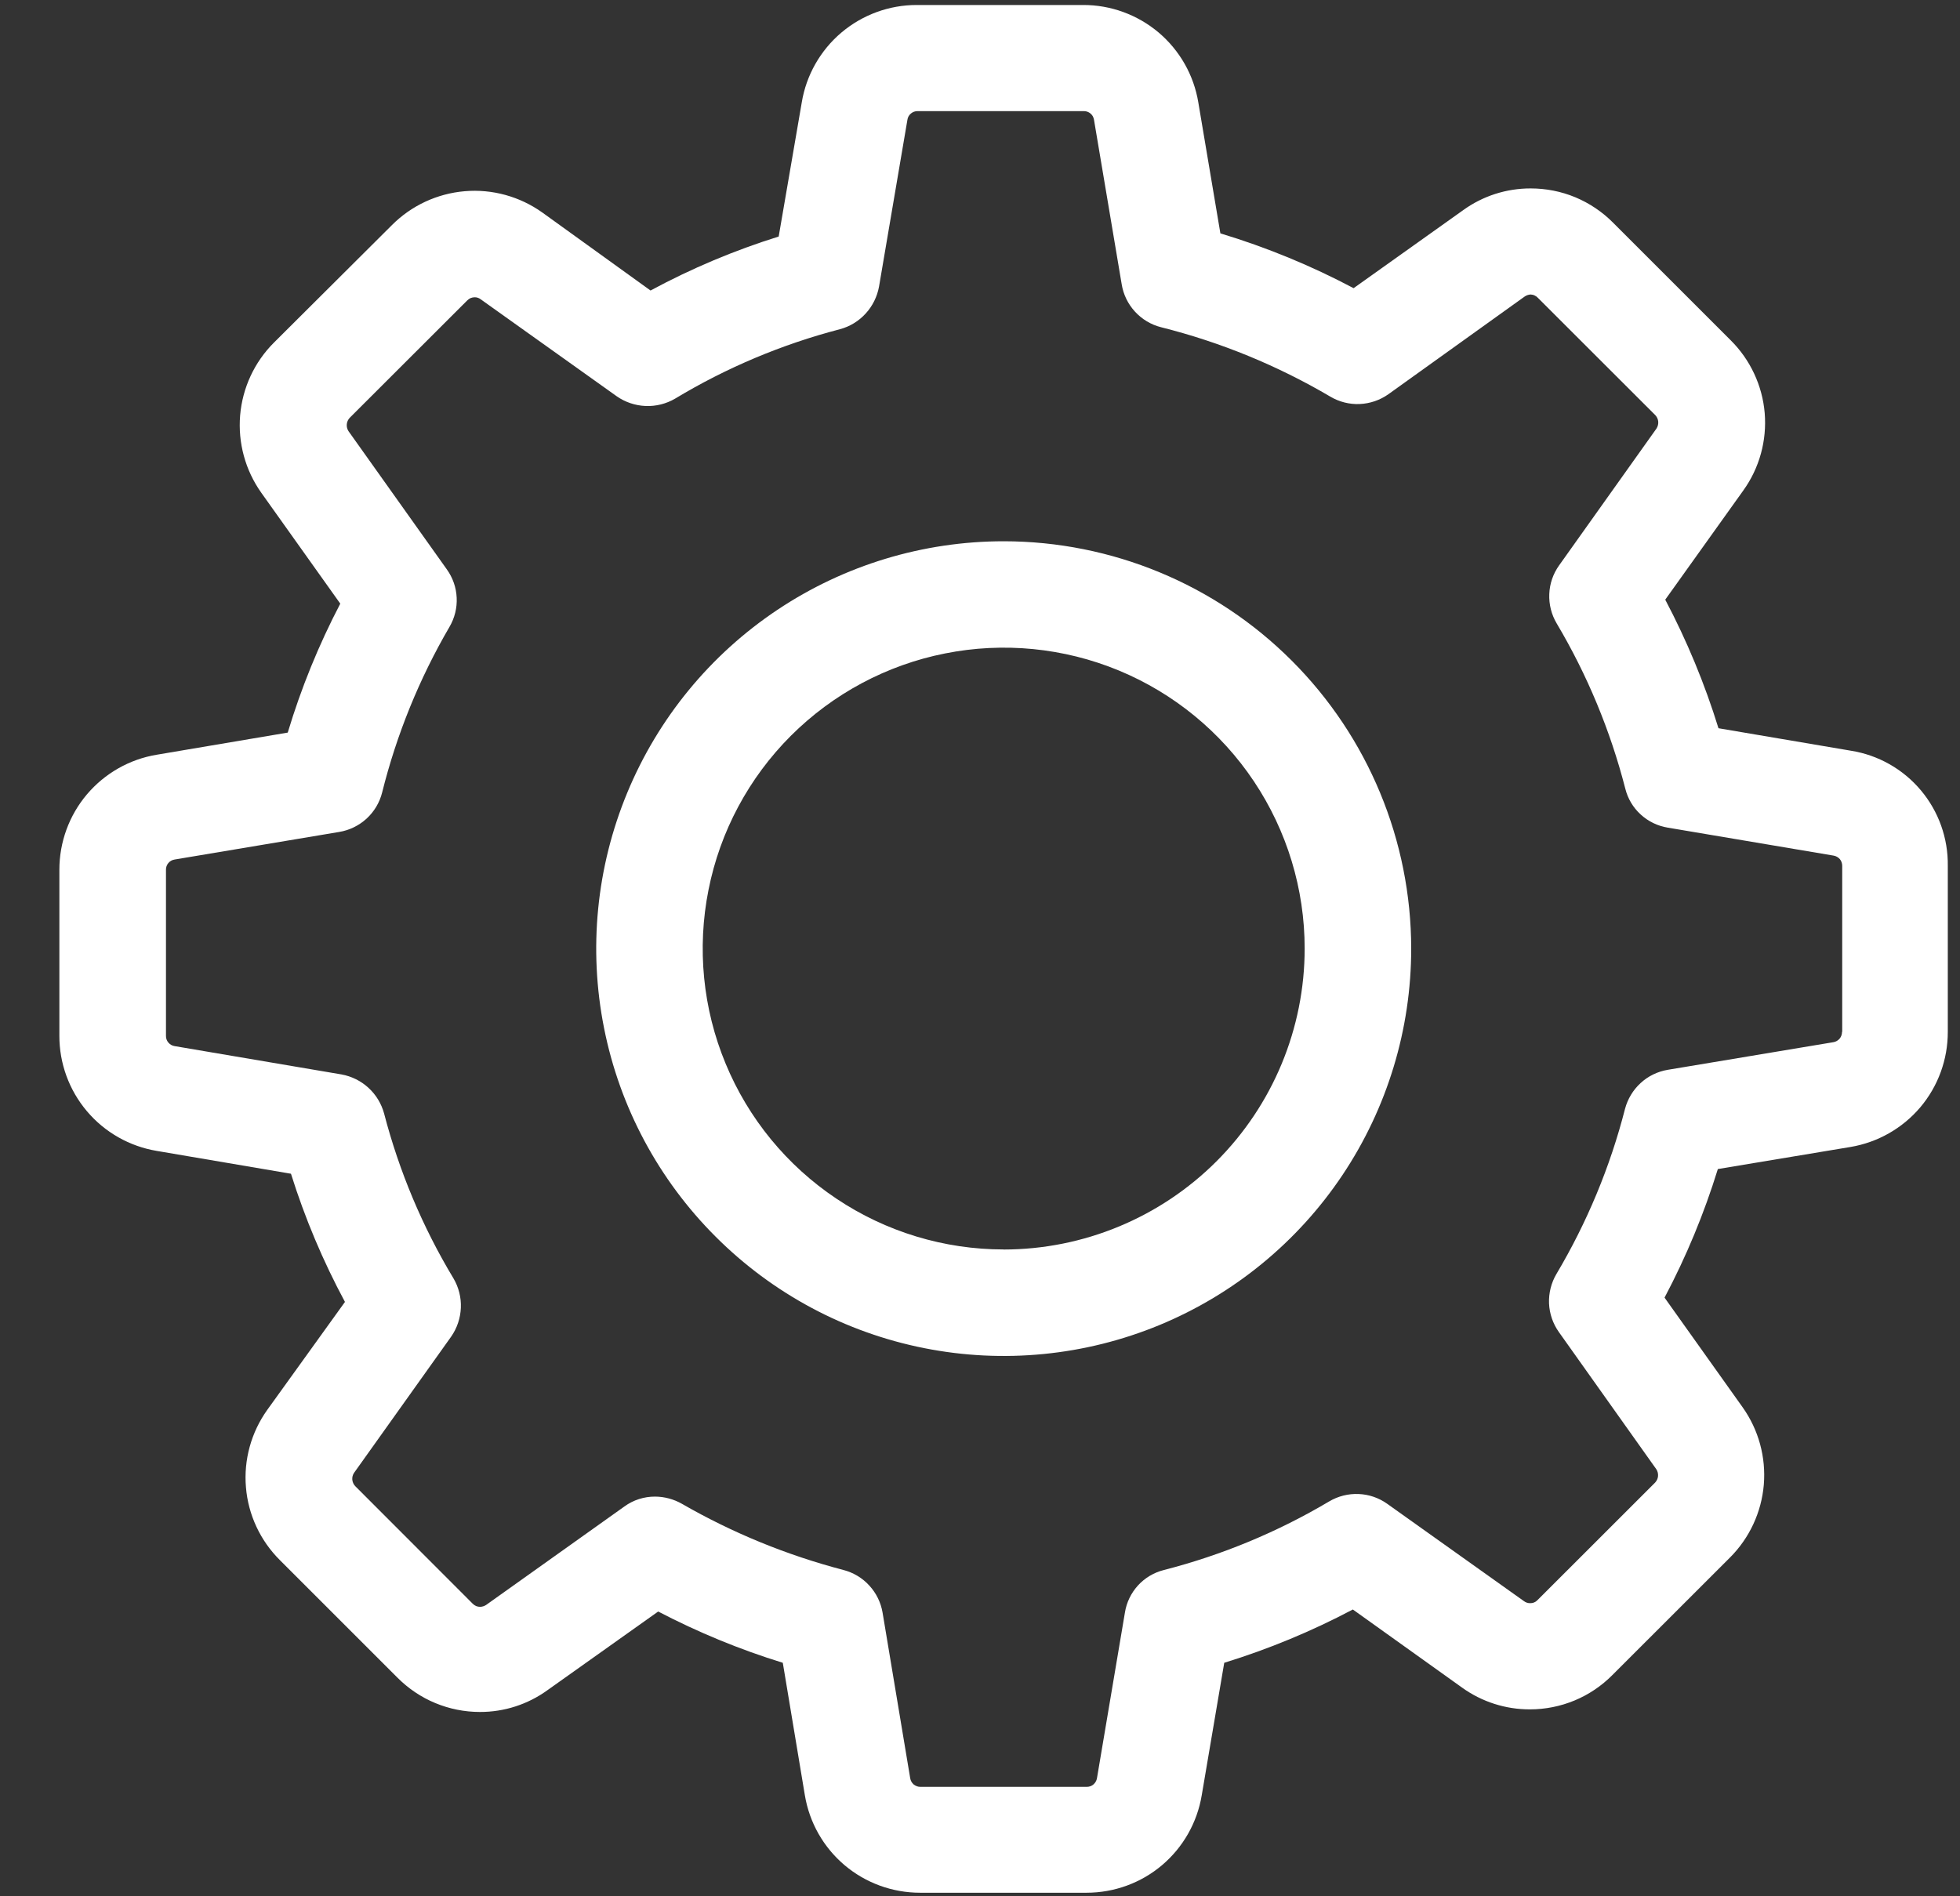 <svg width="31" height="30" viewBox="0 0 31 30" fill="none" xmlns="http://www.w3.org/2000/svg">
<rect x="0" y="0" width="31" height="30" fill="#333333" stroke="none"/>
<path d="M29.277 11.877L27.18 11.521C26.963 10.818 26.681 10.137 26.338 9.487L27.573 7.759C27.828 7.404 27.947 6.97 27.911 6.534C27.874 6.099 27.683 5.691 27.373 5.383L25.514 3.524C25.343 3.351 25.14 3.215 24.916 3.121C24.692 3.028 24.452 2.981 24.21 2.981C23.827 2.98 23.453 3.1 23.143 3.324L21.409 4.559C20.736 4.202 20.03 3.912 19.302 3.692L18.953 1.621C18.882 1.189 18.659 0.797 18.325 0.514C17.99 0.232 17.566 0.077 17.128 0.079H14.502C14.065 0.078 13.642 0.233 13.308 0.515C12.975 0.797 12.752 1.189 12.681 1.62L12.316 3.742C11.615 3.961 10.936 4.247 10.289 4.596L8.576 3.361C8.22 3.108 7.786 2.988 7.351 3.025C6.915 3.062 6.507 3.252 6.199 3.561L4.333 5.42C4.024 5.728 3.835 6.136 3.798 6.571C3.762 7.006 3.88 7.44 4.133 7.796L5.382 9.55C5.041 10.202 4.763 10.885 4.551 11.59L2.48 11.94C2.049 12.011 1.658 12.234 1.375 12.567C1.093 12.901 0.939 13.323 0.939 13.76V16.386C0.938 16.823 1.093 17.247 1.375 17.58C1.657 17.914 2.049 18.136 2.48 18.208L4.602 18.569C4.822 19.271 5.108 19.95 5.456 20.597L4.227 22.305C3.973 22.661 3.853 23.095 3.89 23.53C3.926 23.966 4.117 24.374 4.427 24.682L6.286 26.541C6.457 26.713 6.66 26.85 6.884 26.943C7.108 27.036 7.348 27.084 7.591 27.084C7.974 27.085 8.347 26.965 8.658 26.74L10.41 25.495C11.041 25.824 11.7 26.096 12.381 26.306L12.73 28.402C12.802 28.834 13.024 29.225 13.358 29.508C13.692 29.79 14.115 29.944 14.552 29.944H17.185C17.622 29.944 18.046 29.79 18.379 29.508C18.713 29.225 18.935 28.834 19.007 28.402L19.363 26.306C20.066 26.089 20.747 25.807 21.397 25.463L23.125 26.699C23.438 26.924 23.813 27.044 24.198 27.043C24.441 27.043 24.681 26.995 24.905 26.902C25.128 26.809 25.332 26.672 25.502 26.5L27.362 24.641C27.671 24.332 27.86 23.924 27.897 23.489C27.933 23.054 27.815 22.62 27.562 22.264L26.327 20.529C26.671 19.879 26.953 19.198 27.17 18.495L29.266 18.146C29.697 18.074 30.089 17.852 30.372 17.518C30.654 17.184 30.808 16.761 30.807 16.324V13.698C30.813 13.261 30.662 12.837 30.381 12.503C30.1 12.168 29.708 11.946 29.277 11.877ZM29.134 16.325C29.134 16.364 29.121 16.402 29.096 16.432C29.07 16.462 29.035 16.482 28.997 16.488L26.377 16.925C26.217 16.952 26.068 17.024 25.949 17.134C25.829 17.244 25.744 17.385 25.702 17.542C25.467 18.46 25.101 19.34 24.617 20.155C24.534 20.296 24.494 20.457 24.5 20.62C24.507 20.783 24.561 20.94 24.655 21.073L26.197 23.244C26.218 23.276 26.227 23.314 26.224 23.353C26.221 23.391 26.204 23.427 26.178 23.455L24.318 25.314C24.303 25.33 24.285 25.343 24.264 25.351C24.244 25.36 24.221 25.364 24.199 25.363C24.165 25.363 24.132 25.352 24.105 25.332L21.941 23.791C21.808 23.696 21.65 23.642 21.488 23.636C21.325 23.629 21.163 23.67 21.023 23.753C20.208 24.237 19.328 24.602 18.41 24.838C18.252 24.877 18.109 24.962 17.999 25.082C17.89 25.202 17.817 25.351 17.792 25.512L17.35 28.132C17.344 28.17 17.324 28.205 17.294 28.231C17.265 28.256 17.227 28.269 17.188 28.269H14.558C14.519 28.269 14.481 28.256 14.451 28.231C14.421 28.205 14.402 28.17 14.396 28.132L13.959 25.512C13.932 25.352 13.859 25.203 13.749 25.084C13.64 24.964 13.498 24.879 13.341 24.838C12.446 24.604 11.586 24.252 10.784 23.79C10.655 23.717 10.51 23.678 10.362 23.677C10.188 23.676 10.017 23.73 9.876 23.833L7.69 25.39C7.662 25.409 7.629 25.419 7.596 25.421C7.574 25.421 7.552 25.417 7.531 25.409C7.511 25.4 7.492 25.387 7.477 25.372L5.619 23.512C5.592 23.484 5.576 23.448 5.572 23.41C5.569 23.371 5.578 23.333 5.6 23.301L7.135 21.147C7.229 21.013 7.282 20.854 7.289 20.691C7.296 20.527 7.255 20.365 7.172 20.224C6.683 19.412 6.314 18.533 6.075 17.616C6.032 17.459 5.947 17.319 5.827 17.209C5.708 17.1 5.56 17.027 5.401 16.998L2.762 16.55C2.723 16.544 2.688 16.524 2.663 16.494C2.638 16.465 2.624 16.427 2.625 16.387V13.76C2.624 13.721 2.638 13.683 2.663 13.653C2.688 13.624 2.723 13.604 2.762 13.598L5.364 13.162C5.525 13.136 5.676 13.062 5.797 12.952C5.918 12.841 6.004 12.697 6.044 12.538C6.273 11.619 6.632 10.736 7.109 9.918C7.191 9.778 7.231 9.617 7.223 9.456C7.216 9.294 7.161 9.138 7.066 9.006L5.512 6.821C5.491 6.789 5.481 6.75 5.485 6.712C5.488 6.674 5.505 6.638 5.531 6.61L7.39 4.753C7.406 4.737 7.424 4.724 7.445 4.715C7.465 4.707 7.487 4.703 7.51 4.703C7.543 4.703 7.576 4.714 7.603 4.735L9.754 6.269C9.888 6.363 10.047 6.416 10.21 6.423C10.374 6.43 10.536 6.389 10.677 6.307C11.489 5.817 12.368 5.447 13.286 5.208C13.442 5.166 13.583 5.08 13.692 4.96C13.801 4.841 13.874 4.693 13.903 4.534L14.352 1.895C14.357 1.856 14.377 1.821 14.407 1.796C14.437 1.771 14.475 1.757 14.514 1.758H17.141C17.18 1.757 17.218 1.771 17.248 1.796C17.278 1.821 17.297 1.856 17.303 1.895L17.741 4.497C17.767 4.659 17.84 4.809 17.951 4.93C18.062 5.051 18.205 5.137 18.364 5.177C19.304 5.413 20.206 5.783 21.041 6.275C21.181 6.358 21.343 6.399 21.505 6.392C21.668 6.385 21.826 6.331 21.959 6.237L24.115 4.691C24.143 4.672 24.175 4.661 24.209 4.659C24.231 4.66 24.253 4.665 24.273 4.675C24.293 4.684 24.311 4.697 24.326 4.714L26.181 6.568C26.207 6.596 26.224 6.632 26.227 6.67C26.23 6.708 26.221 6.746 26.2 6.779L24.659 8.945C24.564 9.078 24.51 9.236 24.504 9.398C24.497 9.561 24.538 9.723 24.621 9.863C25.105 10.678 25.47 11.558 25.706 12.476C25.745 12.634 25.83 12.777 25.95 12.886C26.07 12.996 26.219 13.068 26.38 13.094L29 13.536C29.038 13.542 29.073 13.562 29.099 13.591C29.124 13.621 29.137 13.659 29.137 13.698V16.324L29.134 16.325Z" fill="white"/>
<path d="M15.875 8.563C14.6 8.563 13.354 8.941 12.294 9.649C11.234 10.357 10.408 11.364 9.921 12.541C9.433 13.719 9.305 15.015 9.554 16.265C9.802 17.515 10.416 18.663 11.318 19.564C12.219 20.466 13.367 21.08 14.617 21.328C15.868 21.577 17.164 21.449 18.341 20.962C19.519 20.474 20.526 19.648 21.234 18.588C21.942 17.528 22.32 16.282 22.32 15.008C22.319 13.299 21.639 11.66 20.431 10.452C19.223 9.243 17.584 8.564 15.875 8.563ZM15.875 19.767C14.933 19.767 14.013 19.488 13.23 18.964C12.447 18.441 11.837 17.698 11.477 16.828C11.116 15.958 11.022 15.001 11.206 14.078C11.389 13.154 11.843 12.306 12.509 11.64C13.175 10.975 14.023 10.521 14.946 10.338C15.87 10.154 16.827 10.248 17.697 10.608C18.567 10.969 19.31 11.579 19.833 12.362C20.356 13.145 20.635 14.065 20.635 15.006C20.635 16.269 20.133 17.479 19.241 18.372C18.348 19.265 17.137 19.767 15.875 19.768V19.767Z" fill="white"/>
</svg>
